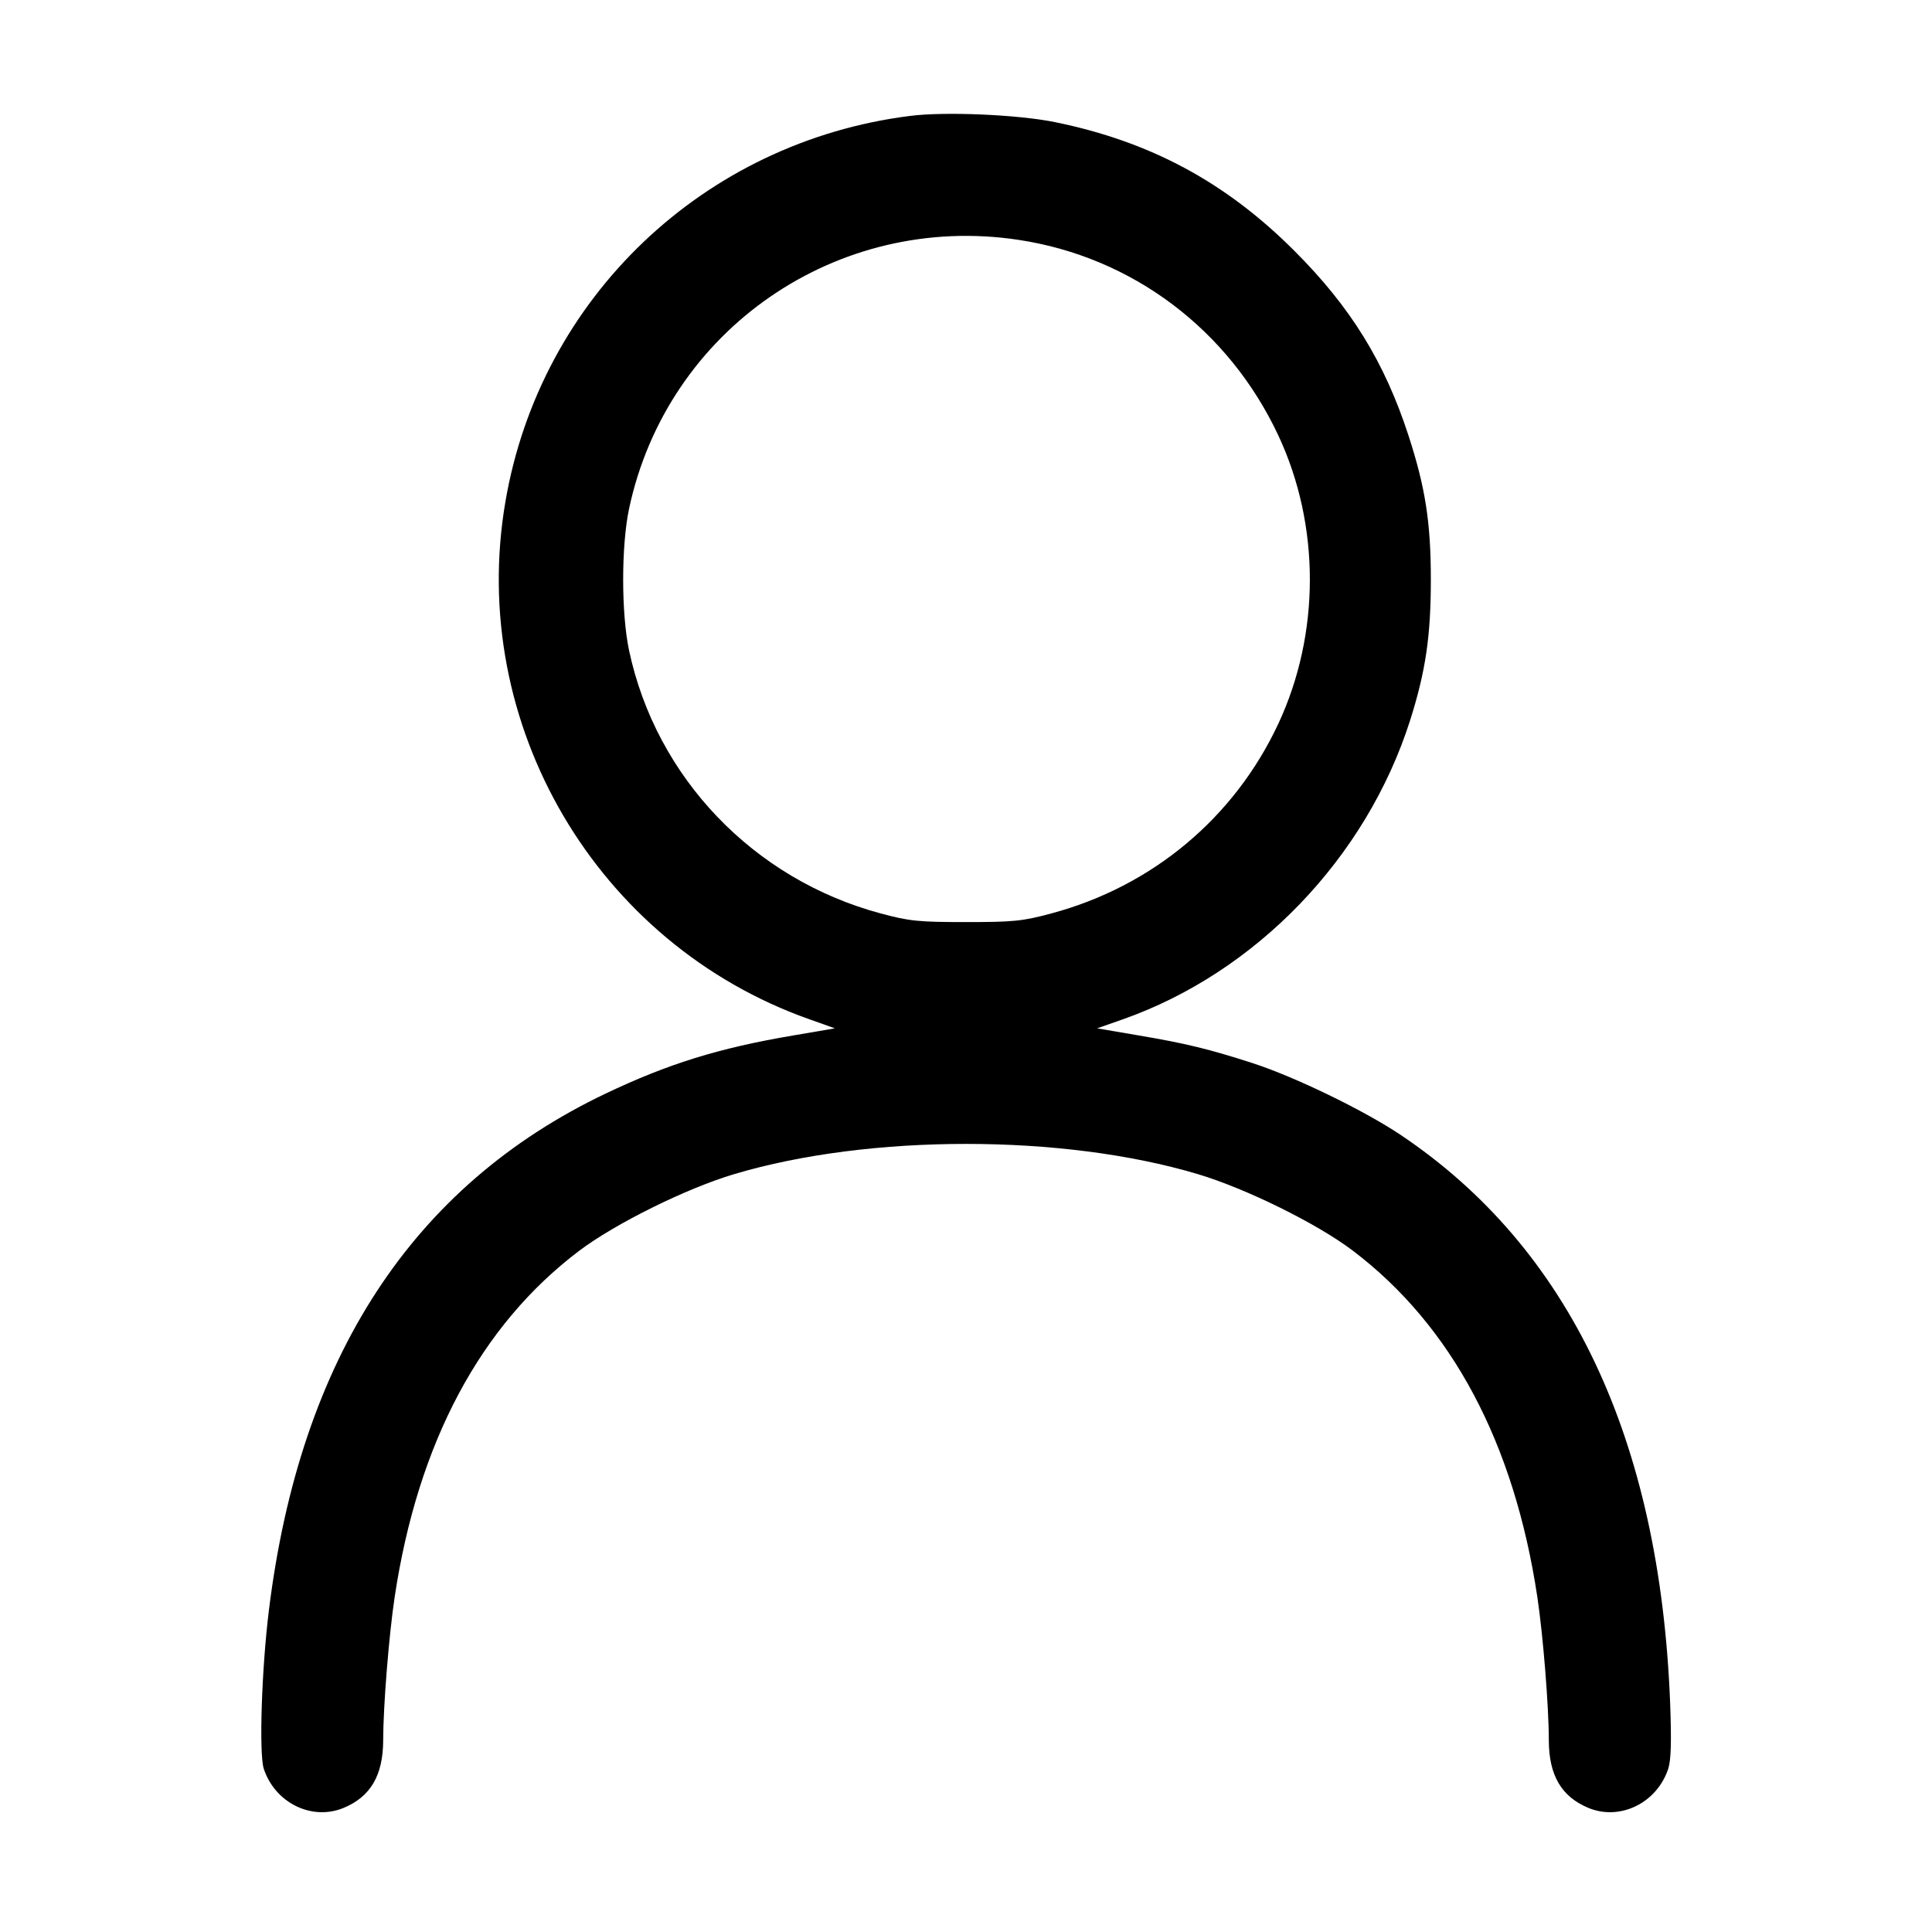 <svg width="15" height="15" fill="none" xmlns="http://www.w3.org/2000/svg"><path d="M7.065 0.900 C 5.463 1.102,4.194 2.313,3.924 3.895 C 3.628 5.622,4.632 7.330,6.285 7.914 L 6.482 7.984 6.160 8.039 C 5.581 8.137,5.188 8.259,4.701 8.491 C 3.202 9.206,2.330 10.542,2.088 12.500 C 2.031 12.958,2.010 13.617,2.048 13.733 C 2.136 13.999,2.423 14.139,2.669 14.036 C 2.877 13.949,2.974 13.784,2.975 13.513 C 2.975 13.247,3.020 12.694,3.064 12.400 C 3.244 11.202,3.730 10.290,4.497 9.711 C 4.778 9.499,5.330 9.226,5.700 9.116 C 6.749 8.803,8.254 8.803,9.300 9.116 C 9.675 9.228,10.226 9.500,10.503 9.710 C 11.272 10.293,11.756 11.203,11.936 12.400 C 11.980 12.694,12.025 13.247,12.025 13.513 C 12.026 13.784,12.123 13.949,12.331 14.036 C 12.577 14.139,12.864 13.999,12.952 13.733 C 12.974 13.665,12.978 13.525,12.967 13.226 C 12.888 11.172,12.184 9.689,10.874 8.811 C 10.587 8.619,10.052 8.360,9.725 8.254 C 9.387 8.145,9.207 8.101,8.840 8.039 L 8.518 7.984 8.715 7.915 C 9.753 7.550,10.608 6.660,10.948 5.593 C 11.069 5.211,11.109 4.938,11.109 4.500 C 11.109 4.059,11.067 3.786,10.936 3.383 C 10.750 2.811,10.487 2.385,10.051 1.949 C 9.517 1.414,8.930 1.099,8.190 0.948 C 7.904 0.890,7.338 0.865,7.065 0.900 M7.906 1.862 C 8.791 1.995,9.540 2.559,9.925 3.381 C 10.252 4.080,10.251 4.922,9.924 5.621 C 9.582 6.351,8.946 6.882,8.162 7.092 C 7.939 7.152,7.868 7.159,7.500 7.159 C 7.132 7.159,7.061 7.152,6.838 7.092 C 5.850 6.827,5.094 6.037,4.884 5.050 C 4.823 4.761,4.823 4.239,4.884 3.950 C 5.179 2.561,6.498 1.650,7.906 1.862 " fill="currentColor" stroke="none" fill-rule="evenodd"></path></svg>